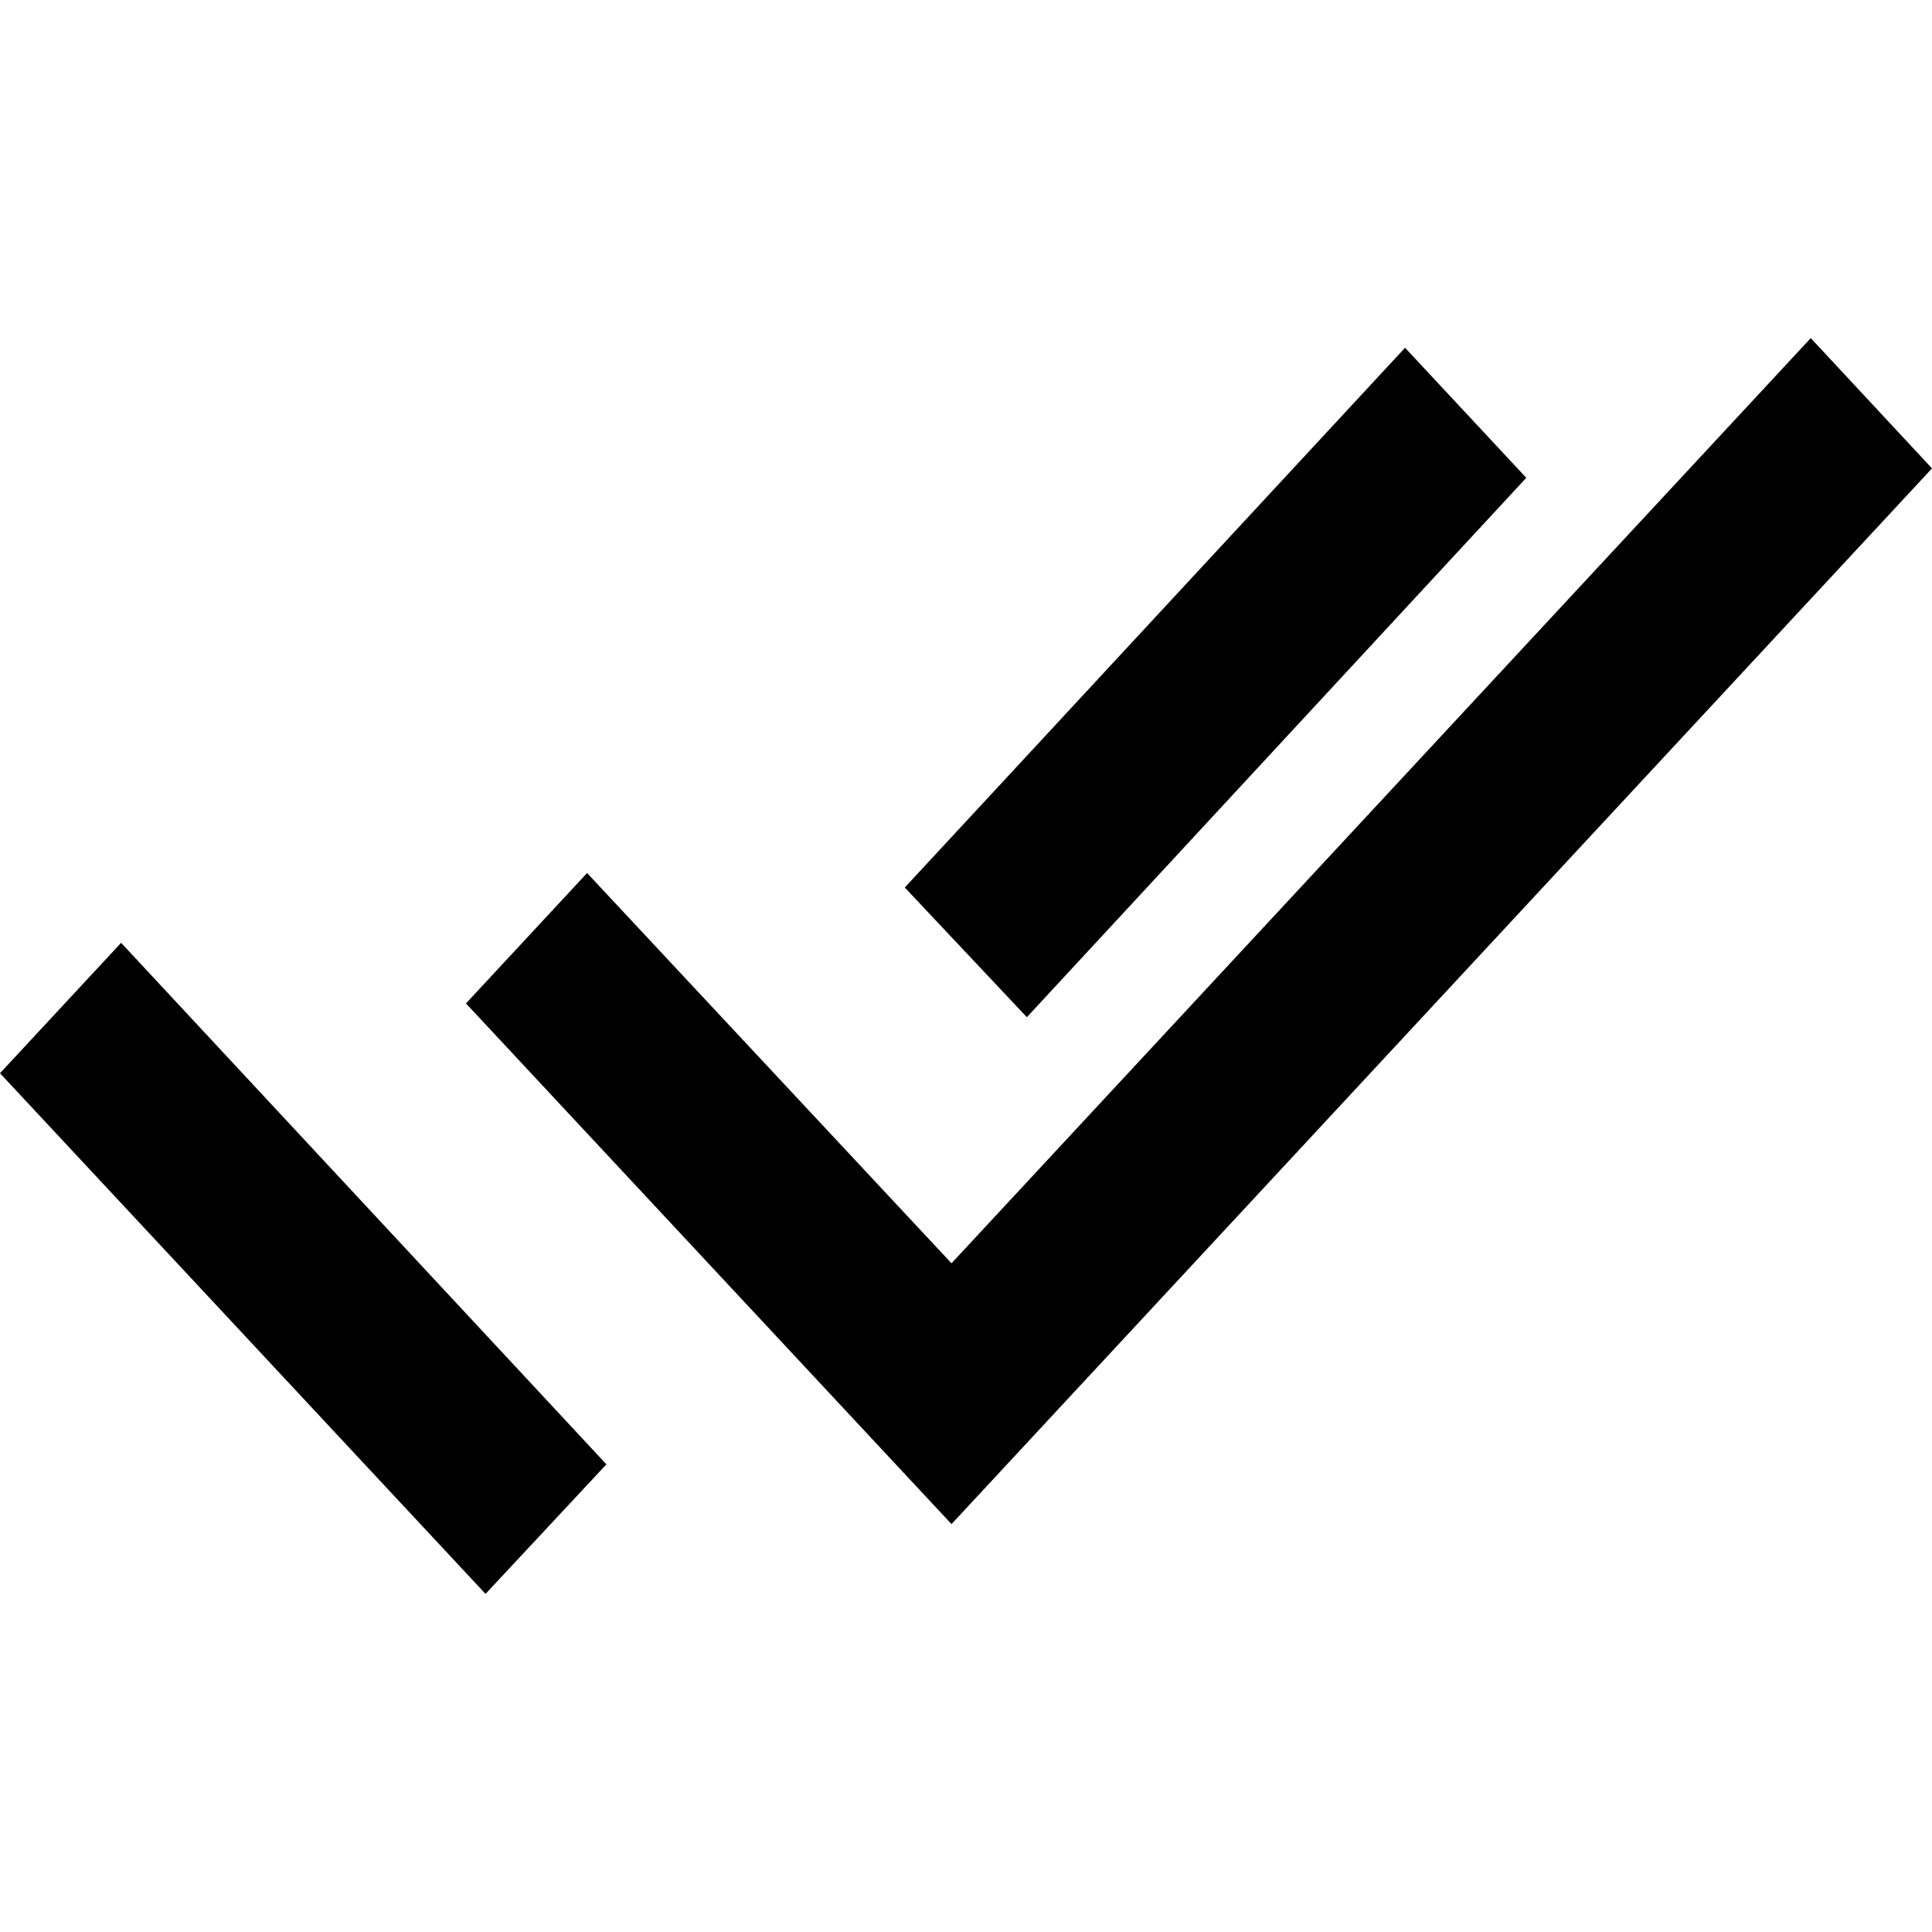 <svg id="icon-check-double" viewBox="0 0 16 16" xmlns="http://www.w3.org/2000/svg">
	<path d="M12.64 3.957 11.636 2.88 7.493 7.35l1.011 1.074 4.136-4.467zM0 8.888 4.021 13.2l1.001-1.073-4.019-4.319L0 8.888z"/>
	<path d="M14.996 2.8 7.88 10.462 4.862 7.23 3.859 8.31l4.021 4.312L16 3.879 14.996 2.8z" fill-rule="nonzero"/>
</svg>